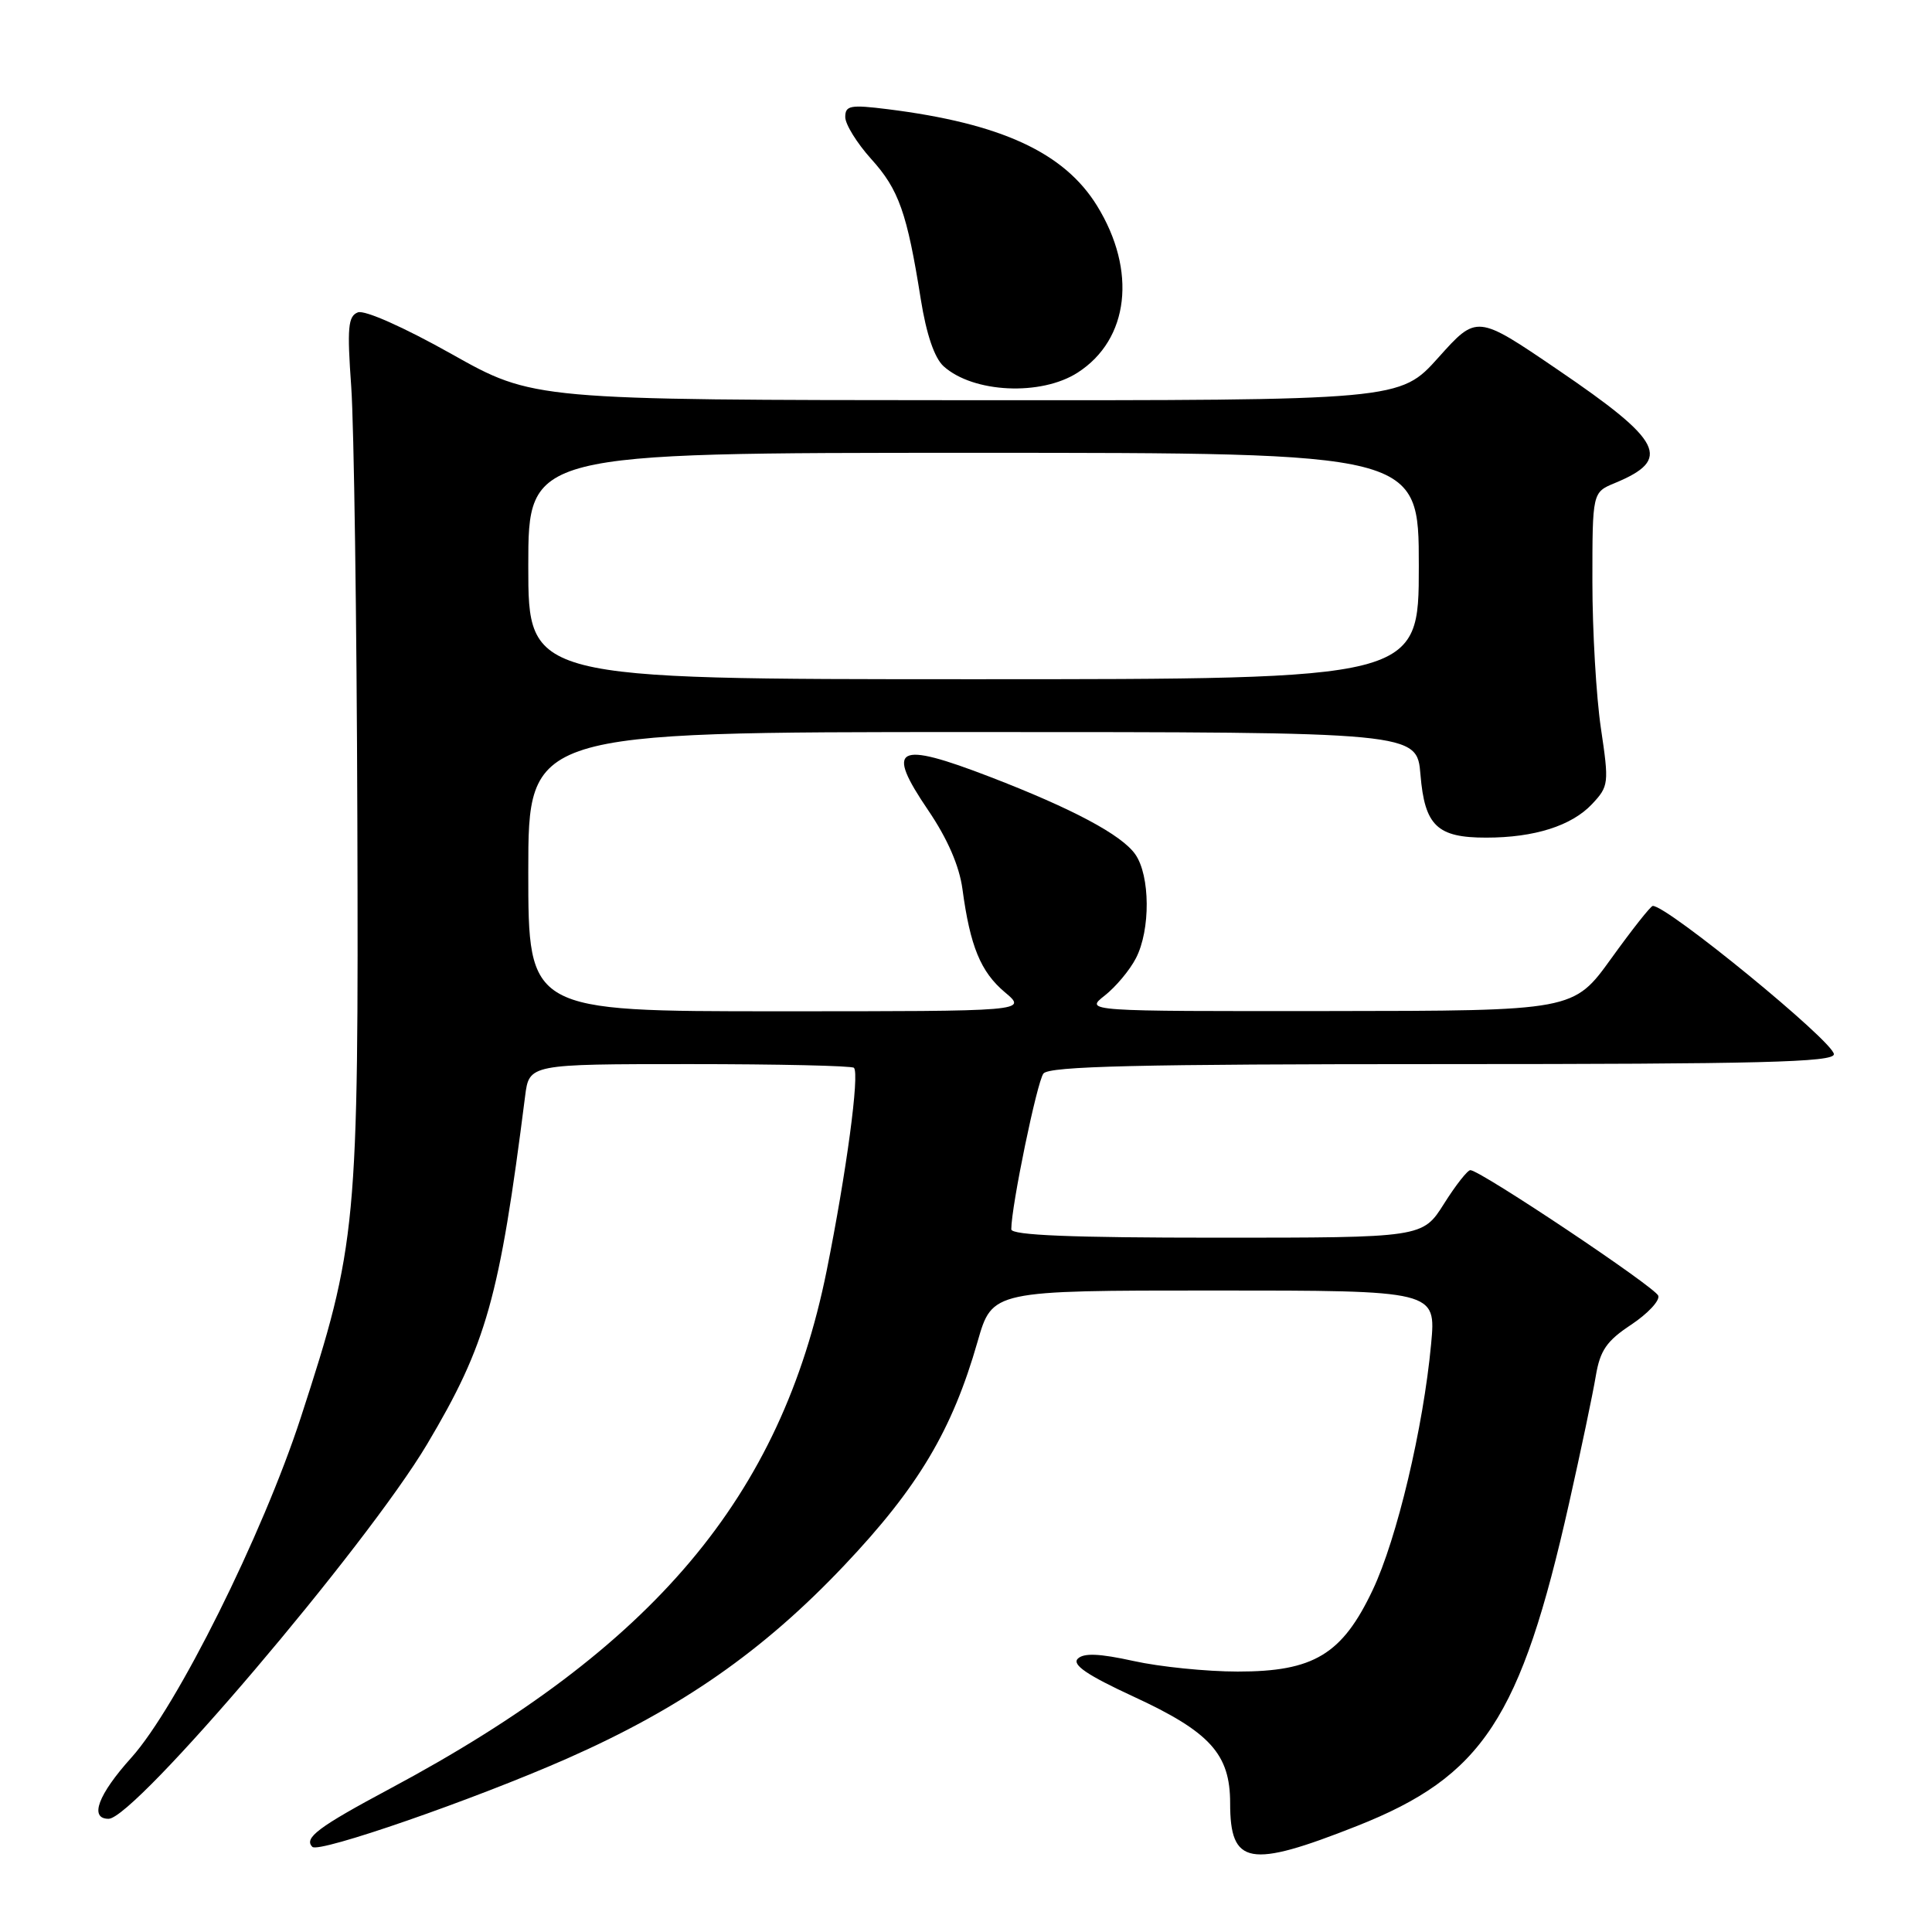<?xml version="1.0" encoding="UTF-8" standalone="no"?>
<!DOCTYPE svg PUBLIC "-//W3C//DTD SVG 1.1//EN" "http://www.w3.org/Graphics/SVG/1.1/DTD/svg11.dtd" >
<svg xmlns="http://www.w3.org/2000/svg" xmlns:xlink="http://www.w3.org/1999/xlink" version="1.1" viewBox="0 0 256 256">
 <g >
 <path fill="currentColor"
d=" M 179.79 241.96 C 196.47 235.37 201.50 227.72 207.91 199.19 C 209.48 192.21 211.07 184.63 211.45 182.33 C 212.02 178.94 212.88 177.68 216.14 175.53 C 218.33 174.07 219.95 172.35 219.73 171.69 C 219.37 170.58 196.30 155.16 194.84 155.05 C 194.48 155.02 192.90 157.02 191.34 159.50 C 188.50 164.00 188.50 164.00 161.25 164.00 C 142.00 164.00 134.00 163.68 134.00 162.89 C 134.00 159.84 137.41 143.34 138.26 142.25 C 139.03 141.28 150.81 141.00 191.12 141.00 C 233.33 141.00 243.00 140.75 243.00 139.69 C 243.00 138.06 220.88 119.95 219.00 120.04 C 218.72 120.05 216.25 123.18 213.50 127.00 C 208.50 133.94 208.50 133.94 176.12 133.97 C 143.73 134.00 143.73 134.00 146.39 131.91 C 147.85 130.76 149.71 128.54 150.52 126.96 C 152.46 123.21 152.41 116.03 150.43 113.20 C 148.62 110.62 142.13 107.16 131.21 102.95 C 118.74 98.15 117.27 98.94 123.00 107.38 C 125.54 111.12 127.12 114.75 127.53 117.81 C 128.55 125.39 129.94 128.77 133.14 131.47 C 136.15 134.00 136.15 134.00 103.08 134.00 C 70.00 134.00 70.00 134.00 70.00 115.50 C 70.00 97.00 70.00 97.00 128.88 97.00 C 187.75 97.00 187.75 97.00 188.22 102.65 C 188.78 109.42 190.43 111.00 196.94 110.99 C 203.32 110.99 208.25 109.42 210.95 106.55 C 213.17 104.18 213.22 103.83 212.13 96.51 C 211.51 92.33 211.00 83.59 211.00 77.08 C 211.00 65.24 211.00 65.24 213.97 64.01 C 221.57 60.86 220.38 58.49 206.37 48.96 C 195.69 41.69 195.69 41.69 190.60 47.37 C 185.50 53.06 185.50 53.06 128.09 53.03 C 70.67 53.00 70.67 53.00 59.82 46.90 C 53.52 43.36 48.32 41.05 47.42 41.39 C 46.12 41.89 45.98 43.41 46.54 51.24 C 46.90 56.33 47.27 82.10 47.35 108.50 C 47.52 162.77 47.32 164.88 39.86 187.82 C 34.80 203.35 23.42 226.20 17.41 232.89 C 12.98 237.81 11.80 241.00 14.39 241.00 C 17.83 241.00 48.56 204.86 56.59 191.37 C 64.46 178.13 66.18 172.05 69.58 145.25 C 70.12 141.00 70.12 141.00 91.39 141.00 C 103.09 141.00 112.89 141.22 113.15 141.49 C 113.92 142.25 112.15 155.38 109.54 168.36 C 103.49 198.34 86.65 218.32 51.67 237.01 C 42.17 242.09 40.22 243.55 41.39 244.72 C 42.25 245.59 62.80 238.46 75.16 233.01 C 90.25 226.35 101.14 218.76 111.87 207.42 C 121.68 197.06 126.18 189.50 129.54 177.75 C 131.48 171.00 131.48 171.00 160.88 171.00 C 190.29 171.00 190.29 171.00 189.63 178.09 C 188.60 189.17 185.10 203.91 181.89 210.68 C 177.85 219.22 174.07 221.50 164.00 221.49 C 159.88 221.49 153.66 220.86 150.20 220.09 C 145.65 219.09 143.59 219.01 142.81 219.79 C 142.02 220.58 144.06 221.97 150.16 224.79 C 160.35 229.49 163.00 232.42 163.00 238.93 C 163.00 247.14 165.52 247.60 179.79 241.96 Z  M 142.80 49.37 C 149.62 44.98 150.67 35.86 145.36 27.26 C 141.00 20.20 132.64 16.35 117.63 14.47 C 112.67 13.85 112.00 13.98 112.00 15.51 C 112.00 16.47 113.55 18.97 115.44 21.07 C 119.10 25.11 120.19 28.20 122.01 39.66 C 122.75 44.30 123.82 47.43 125.03 48.53 C 128.95 52.07 137.94 52.50 142.80 49.37 Z  M 70.00 75.00 C 70.00 60.00 70.00 60.00 129.00 60.00 C 188.00 60.00 188.00 60.00 188.00 75.00 C 188.00 90.00 188.00 90.00 129.00 90.00 C 70.00 90.00 70.00 90.00 70.00 75.00 Z "/>
</g>
</svg>